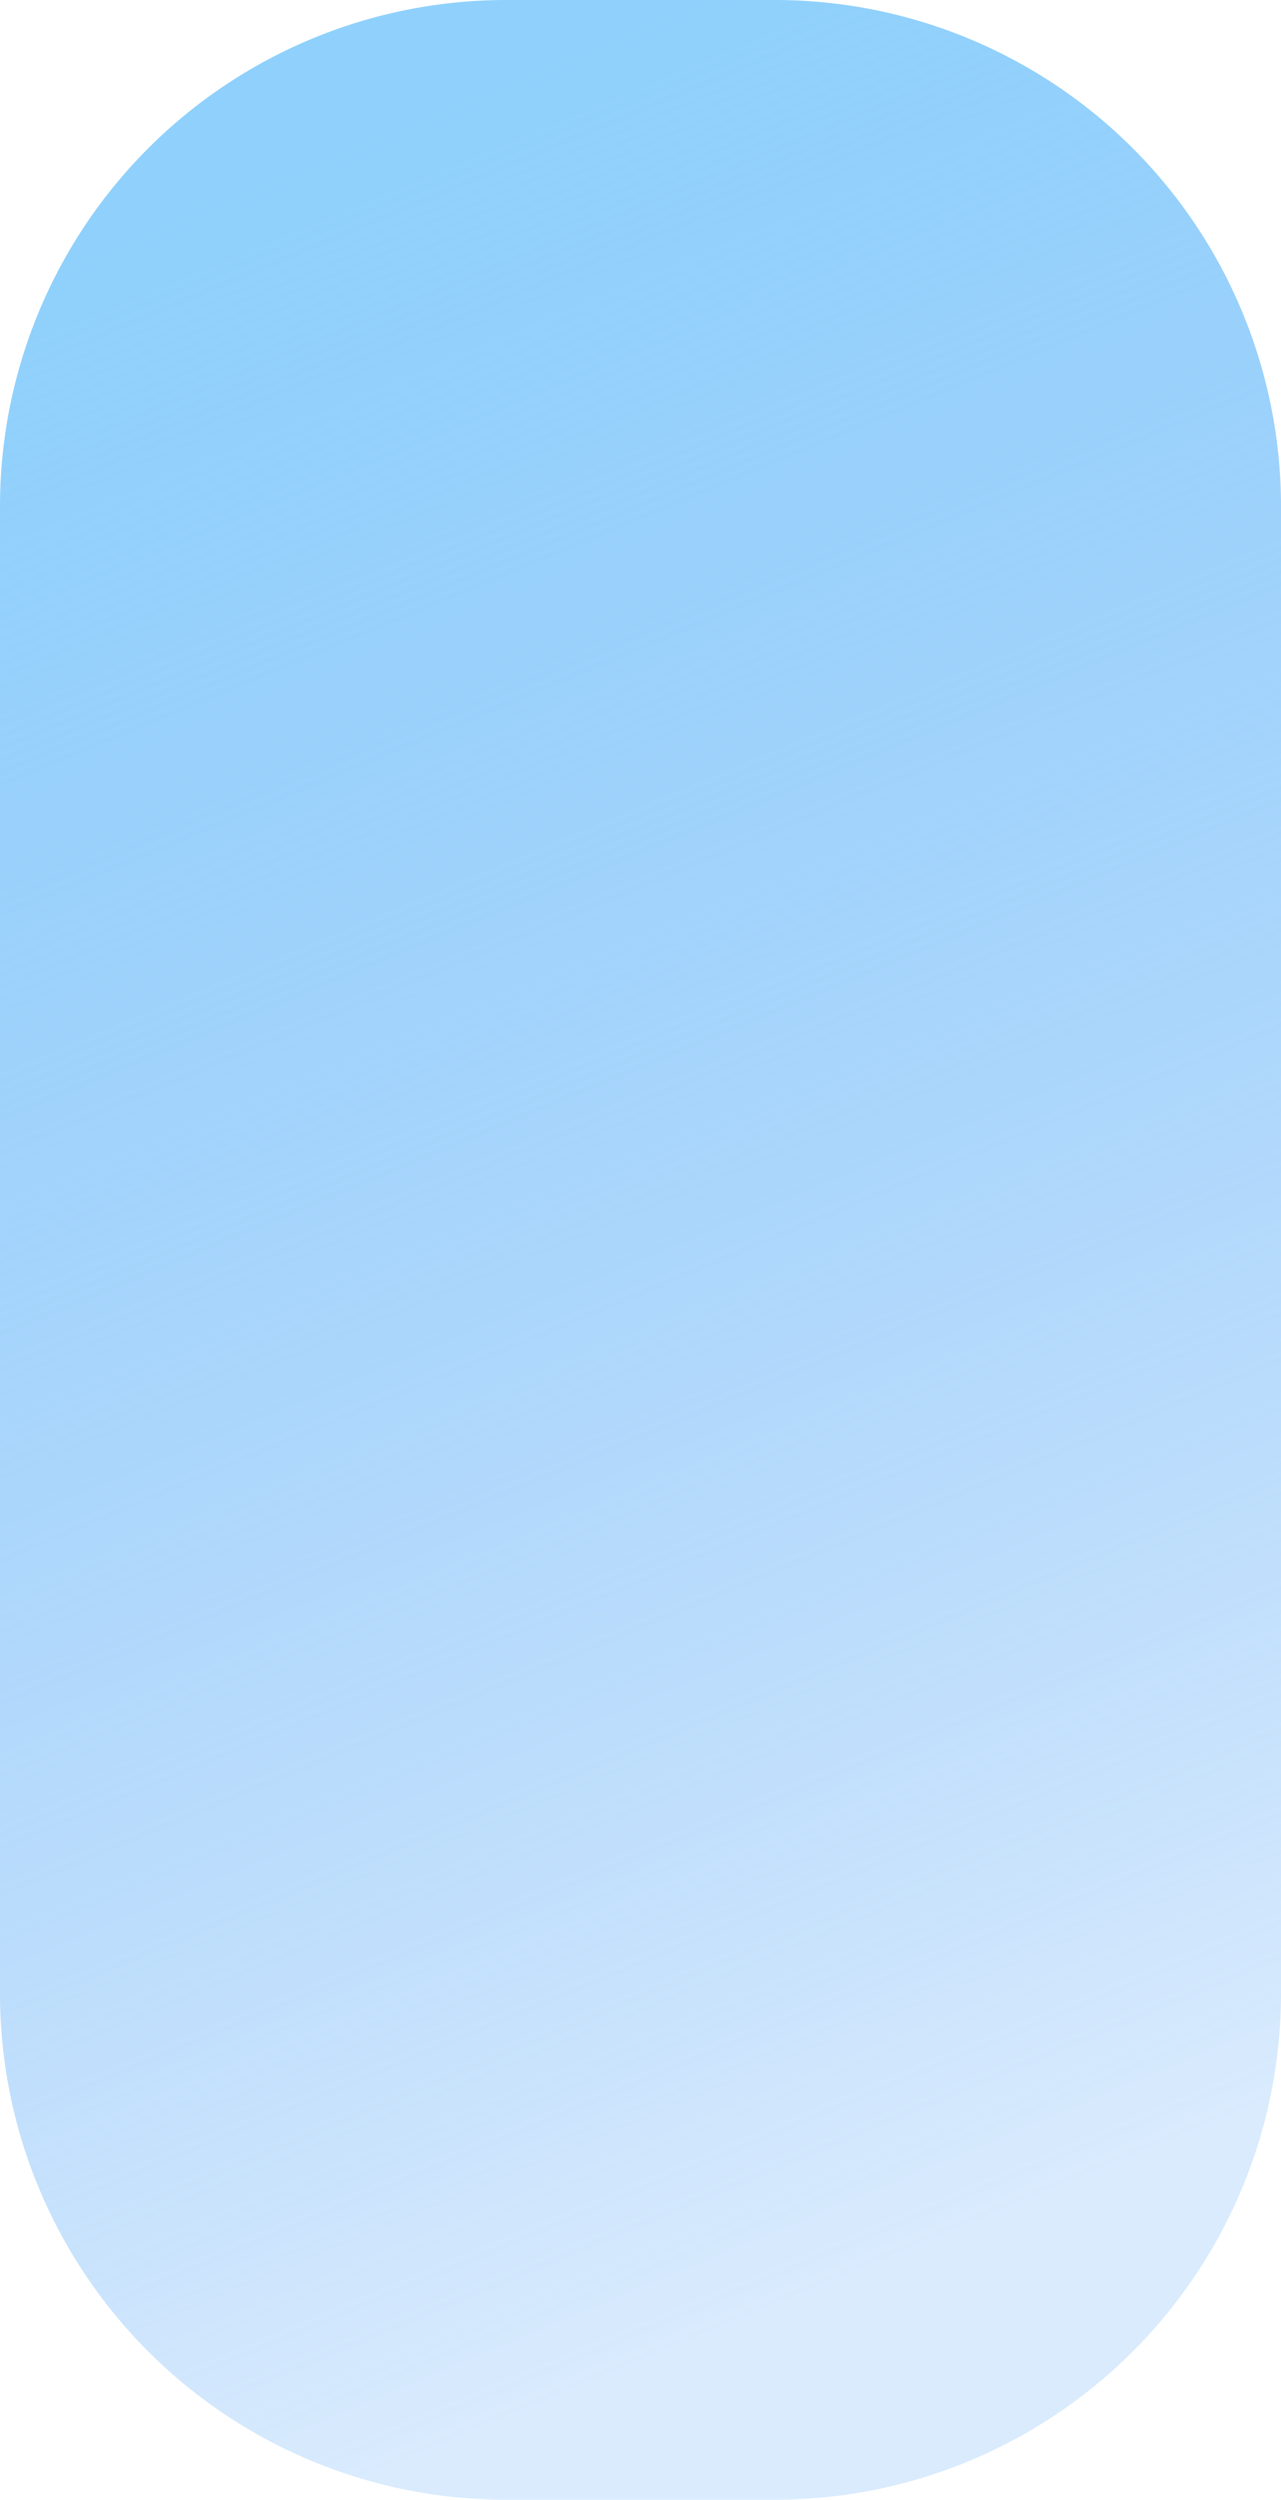 ﻿<?xml version="1.0" encoding="utf-8"?>
<svg version="1.1" xmlns:xlink="http://www.w3.org/1999/xlink" width="81px" height="158px" xmlns="http://www.w3.org/2000/svg">
  <defs>
    <linearGradient gradientUnits="userSpaceOnUse" x1="147.5" y1="-105" x2="200.59" y2="22.247" id="LinearGradient1304">
      <stop id="Stop1305" stop-color="#8fd1fc" offset="0" />
      <stop id="Stop1306" stop-color="#56a5f7" stop-opacity="0.224" offset="1" />
    </linearGradient>
  </defs>
  <g transform="matrix(1 0 0 1 -107 105 )">
    <path d="M 107 -73  A 32 32 0 0 1 139 -105 L 156 -105  A 32 32 0 0 1 188 -73 L 188 21  A 32 32 0 0 1 156 53 L 139 53  A 32 32 0 0 1 107 21 L 107 -73  Z " fill-rule="nonzero" fill="url(#LinearGradient1304)" stroke="none" />
  </g>
</svg>